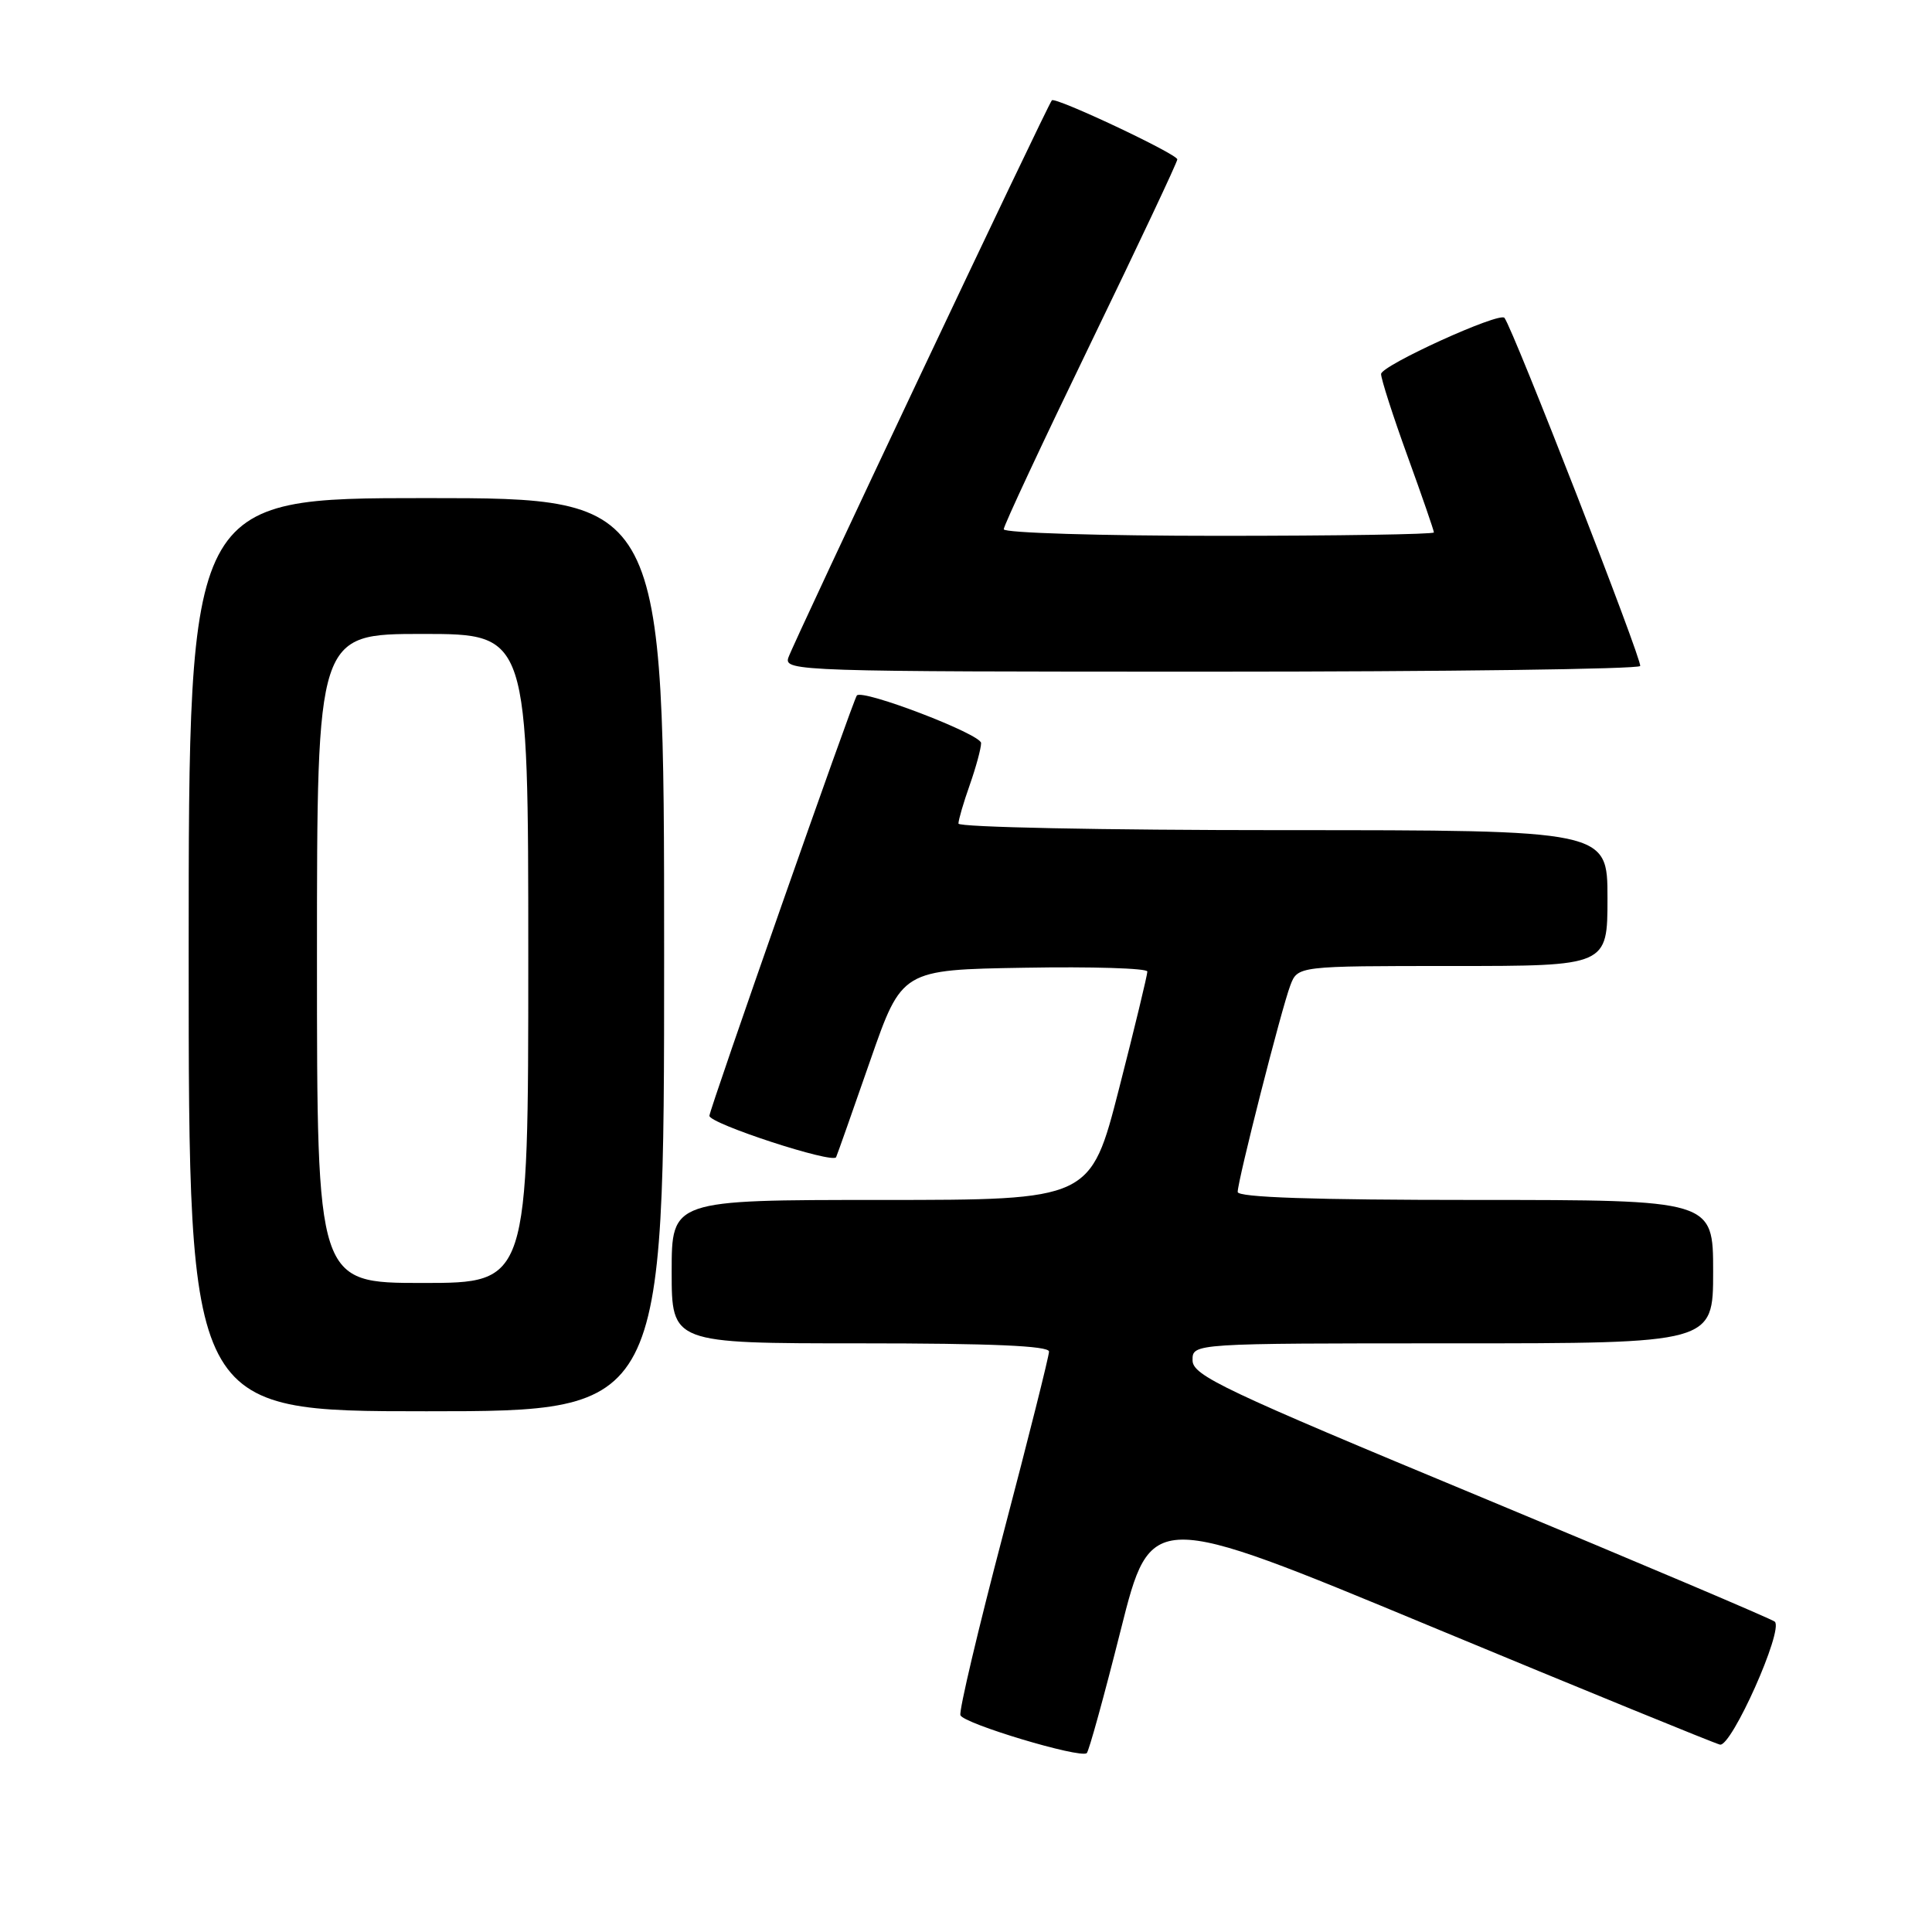 <?xml version="1.0" encoding="UTF-8" standalone="no"?>
<!DOCTYPE svg PUBLIC "-//W3C//DTD SVG 1.1//EN" "http://www.w3.org/Graphics/SVG/1.1/DTD/svg11.dtd" >
<svg xmlns="http://www.w3.org/2000/svg" xmlns:xlink="http://www.w3.org/1999/xlink" version="1.1" viewBox="0 0 256 256">
 <g >
 <path fill="currentColor"
d=" M 148.50 216.00 C 152.50 200.10 152.50 200.10 189.50 215.47 C 209.85 223.92 227.13 230.98 227.90 231.17 C 229.42 231.53 236.36 215.99 235.17 214.88 C 234.80 214.54 217.29 207.12 196.27 198.38 C 162.04 184.17 158.03 182.26 158.02 180.25 C 158.00 178.00 158.00 178.00 192.50 178.00 C 227.00 178.00 227.00 178.00 227.00 168.50 C 227.00 159.00 227.00 159.00 195.50 159.00 C 174.01 159.00 164.00 158.66 164.00 157.94 C 164.00 156.43 169.80 133.65 170.97 130.58 C 171.95 128.00 171.95 128.00 192.48 128.00 C 213.00 128.00 213.00 128.00 213.00 119.00 C 213.00 110.00 213.00 110.00 170.00 110.00 C 146.12 110.00 127.00 109.61 127.00 109.13 C 127.00 108.64 127.67 106.34 128.50 104.00 C 129.32 101.66 130.00 99.17 130.00 98.46 C 130.00 97.29 114.35 91.29 113.54 92.15 C 113.08 92.62 94.00 147.03 94.00 147.85 C 94.00 148.89 110.41 154.25 110.79 153.33 C 110.99 152.88 113.02 147.10 115.32 140.50 C 119.50 128.50 119.50 128.50 135.75 128.23 C 144.69 128.07 152.01 128.30 152.03 128.73 C 152.04 129.15 150.36 136.14 148.28 144.25 C 144.50 159.00 144.50 159.00 116.75 159.00 C 89.00 159.00 89.00 159.00 89.00 168.50 C 89.00 178.00 89.00 178.00 114.00 178.00 C 131.36 178.00 139.00 178.33 139.00 179.09 C 139.00 179.69 136.28 190.53 132.95 203.19 C 129.62 215.85 127.06 226.68 127.26 227.27 C 127.63 228.38 143.10 233.02 144.00 232.30 C 144.28 232.07 146.30 224.74 148.50 216.00 Z  M 88.00 126.50 C 88.00 66.00 88.00 66.00 56.50 66.00 C 25.00 66.00 25.00 66.00 25.00 126.50 C 25.00 187.00 25.00 187.00 56.50 187.00 C 88.00 187.00 88.00 187.00 88.00 126.50 Z  M 217.33 88.25 C 217.68 87.66 200.55 43.71 199.35 42.12 C 198.73 41.28 183.00 48.44 183.00 49.56 C 183.00 50.22 184.57 55.11 186.50 60.43 C 188.43 65.75 190.00 70.30 190.00 70.55 C 190.00 70.80 177.18 71.00 161.50 71.00 C 145.82 71.00 133.00 70.61 133.00 70.13 C 133.00 69.64 138.18 58.57 144.50 45.52 C 150.82 32.47 156.00 21.49 156.00 21.12 C 156.00 20.41 139.86 12.81 139.38 13.29 C 138.84 13.82 105.02 85.36 104.45 87.17 C 103.89 88.93 106.07 89.00 160.37 89.00 C 191.45 89.00 217.08 88.66 217.33 88.25 Z  M 42.00 127.00 C 42.00 84.00 42.00 84.00 56.00 84.00 C 70.00 84.00 70.00 84.00 70.00 127.00 C 70.00 170.00 70.00 170.00 56.00 170.00 C 42.00 170.00 42.00 170.00 42.00 127.00 Z "/>
</g>
</svg>